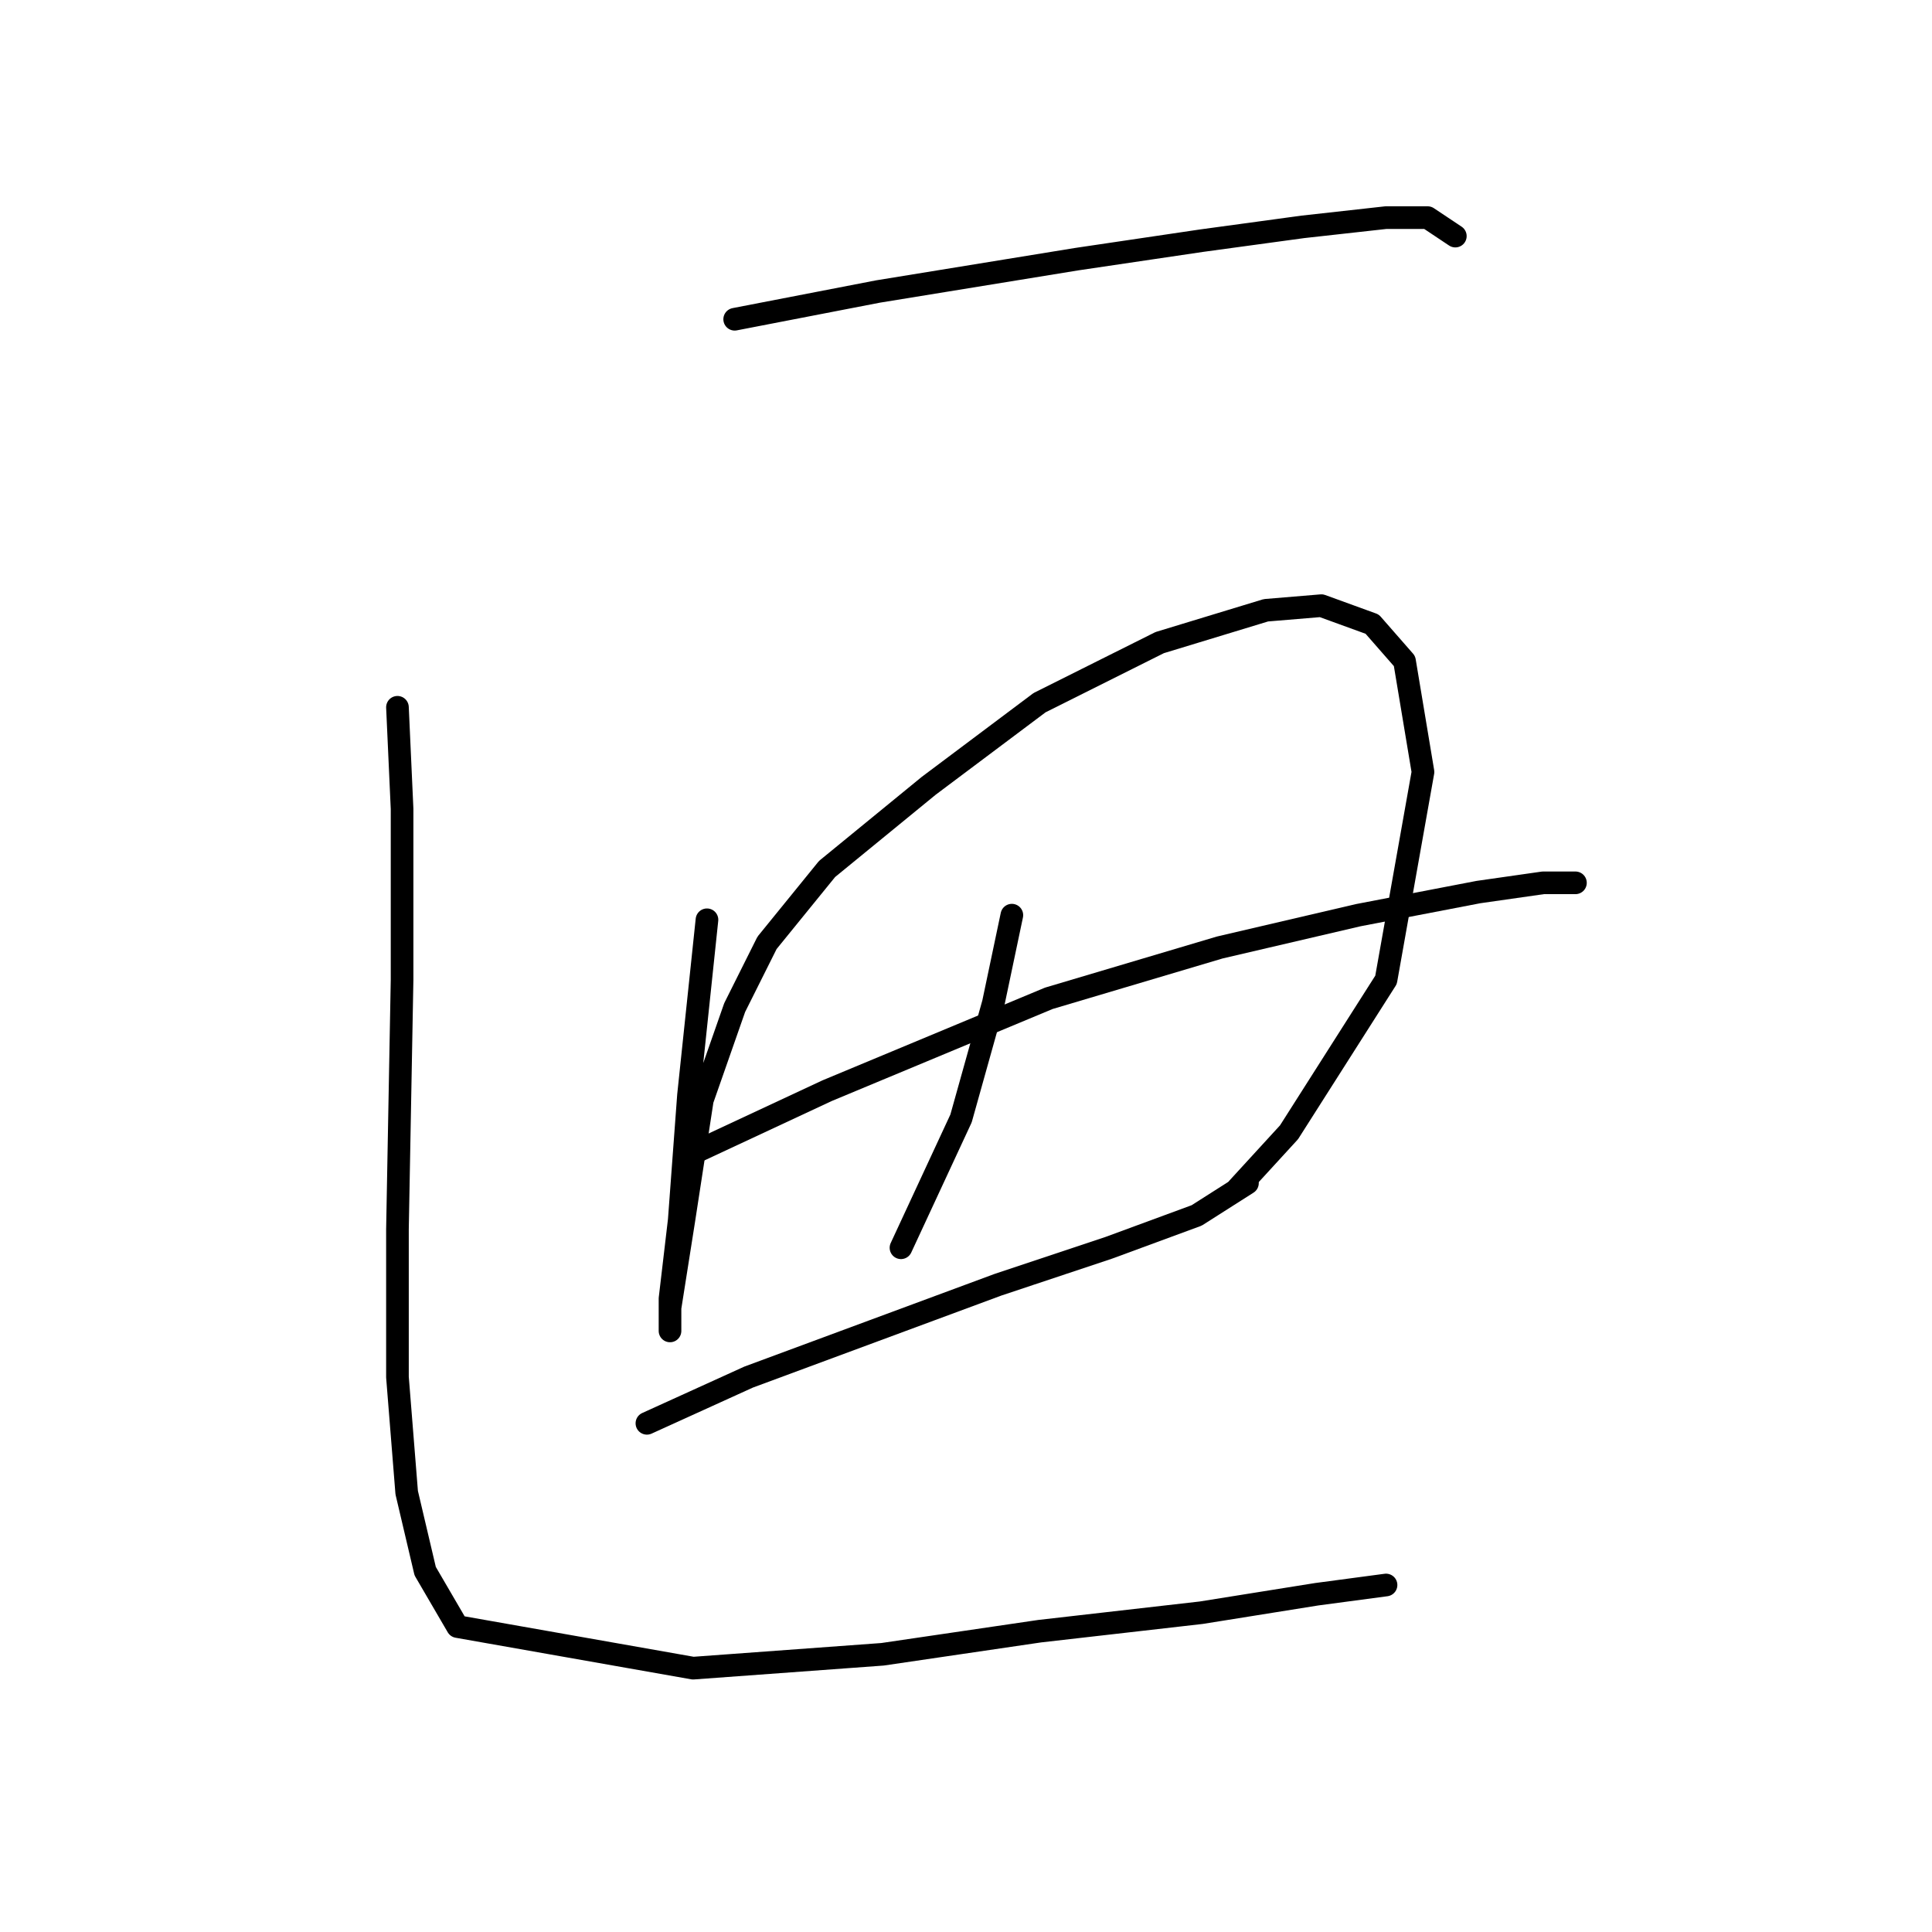 <?xml version="1.0" standalone="no"?>
    <svg width="256" height="256" xmlns="http://www.w3.org/2000/svg" version="1.1">
    <polyline stroke="black" stroke-width="3" stroke-linecap="round" fill="transparent" stroke-linejoin="round" points="97.349 42.302 116.325 38.629 142.646 34.344 159.173 31.896 172.639 30.059 183.657 28.835 189.166 28.835 192.839 31.284 192.839 31.284 " />
        <polyline stroke="black" stroke-width="3" stroke-linecap="round" fill="transparent" stroke-linejoin="round" points="93.677 121.876 91.228 145.137 90.004 161.664 88.78 172.07 88.78 176.354 88.78 173.294 90.616 161.664 93.064 145.749 97.349 133.506 101.634 124.937 109.591 115.143 123.058 104.125 137.749 93.107 153.664 85.149 167.742 80.865 175.088 80.253 181.821 82.701 186.106 87.598 188.554 102.289 183.657 129.834 170.803 150.033 164.07 157.379 164.07 157.379 " />
        <polyline stroke="black" stroke-width="3" stroke-linecap="round" fill="transparent" stroke-linejoin="round" points="134.076 121.264 131.628 132.894 127.343 148.197 119.385 165.336 119.385 165.336 " />
        <polyline stroke="black" stroke-width="3" stroke-linecap="round" fill="transparent" stroke-linejoin="round" points="91.228 153.094 109.591 144.524 138.973 132.282 161.621 125.549 179.984 121.264 195.899 118.204 204.469 116.979 208.754 116.979 208.754 116.979 " />
        <polyline stroke="black" stroke-width="3" stroke-linecap="round" fill="transparent" stroke-linejoin="round" points="85.719 188.597 99.186 182.475 115.713 176.354 132.24 170.233 146.93 165.336 158.561 161.052 165.294 156.767 165.294 156.767 " />
        <polyline stroke="black" stroke-width="3" stroke-linecap="round" fill="transparent" stroke-linejoin="round" points="52.665 93.719 53.277 107.186 53.277 129.834 52.665 162.888 52.665 182.475 53.889 197.778 56.338 208.184 60.622 215.53 91.84 221.039 116.937 219.202 137.749 216.142 159.173 213.693 174.475 211.245 183.657 210.021 183.657 210.021 " />
        </svg>